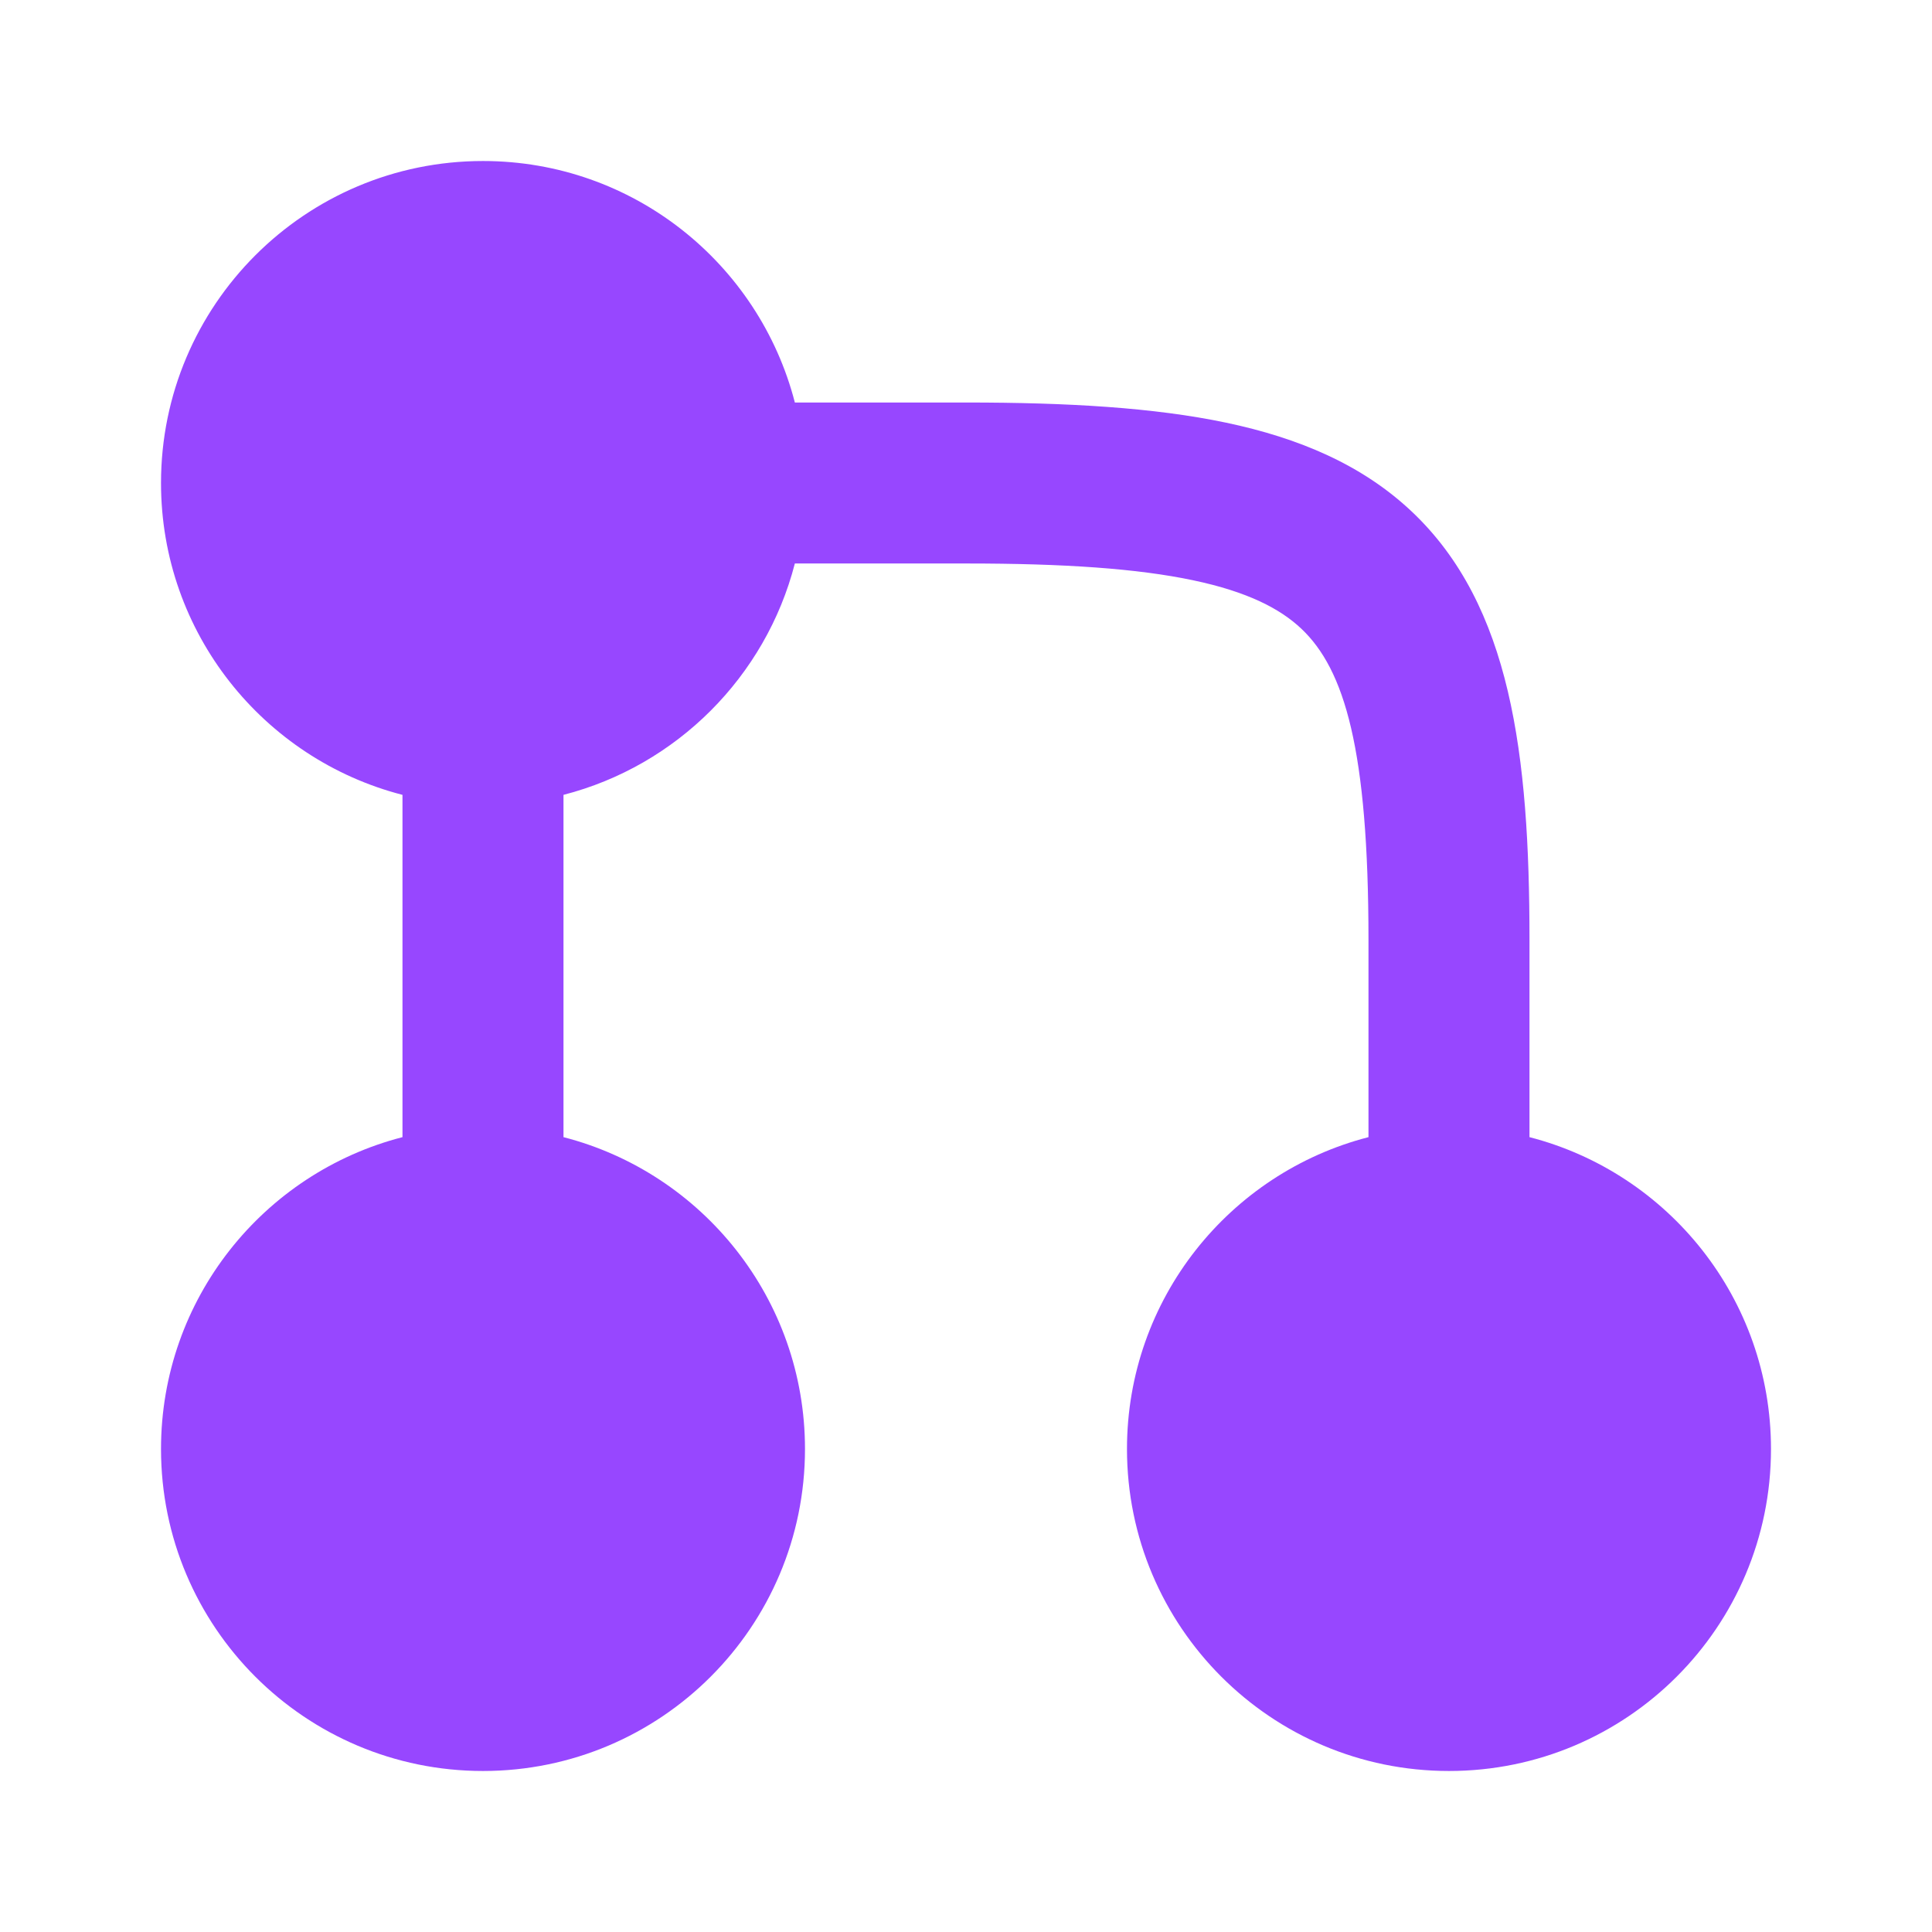 <svg width="65" height="65" viewBox="0 0 65 65" fill="none" xmlns="http://www.w3.org/2000/svg">
<path fill-rule="evenodd" clip-rule="evenodd" d="M5.417 16.25C5.417 21.298 8.869 25.539 13.541 26.742V38.258C8.869 39.461 5.417 43.702 5.417 48.75C5.417 54.733 10.267 59.583 16.25 59.583C22.233 59.583 27.083 54.733 27.083 48.75C27.083 43.702 23.631 39.461 18.958 38.258V26.742C22.765 25.762 25.762 22.765 26.742 18.958H32.522C35.804 18.958 38.267 19.128 40.137 19.522C41.985 19.911 43.073 20.482 43.785 21.155C45.234 22.528 46.041 25.208 46.041 31.622V38.258C41.369 39.461 37.916 43.702 37.916 48.75C37.916 54.733 42.767 59.583 48.75 59.583C54.733 59.583 59.583 54.733 59.583 48.75C59.583 43.702 56.131 39.461 51.458 38.258V31.622C51.458 25.377 50.833 20.371 47.51 17.223C45.834 15.636 43.701 14.737 41.253 14.221C38.828 13.711 35.921 13.542 32.522 13.542H26.742C25.539 8.869 21.298 5.417 16.25 5.417C10.267 5.417 5.417 10.267 5.417 16.25Z" fill="#9747FF"/>
</svg>
